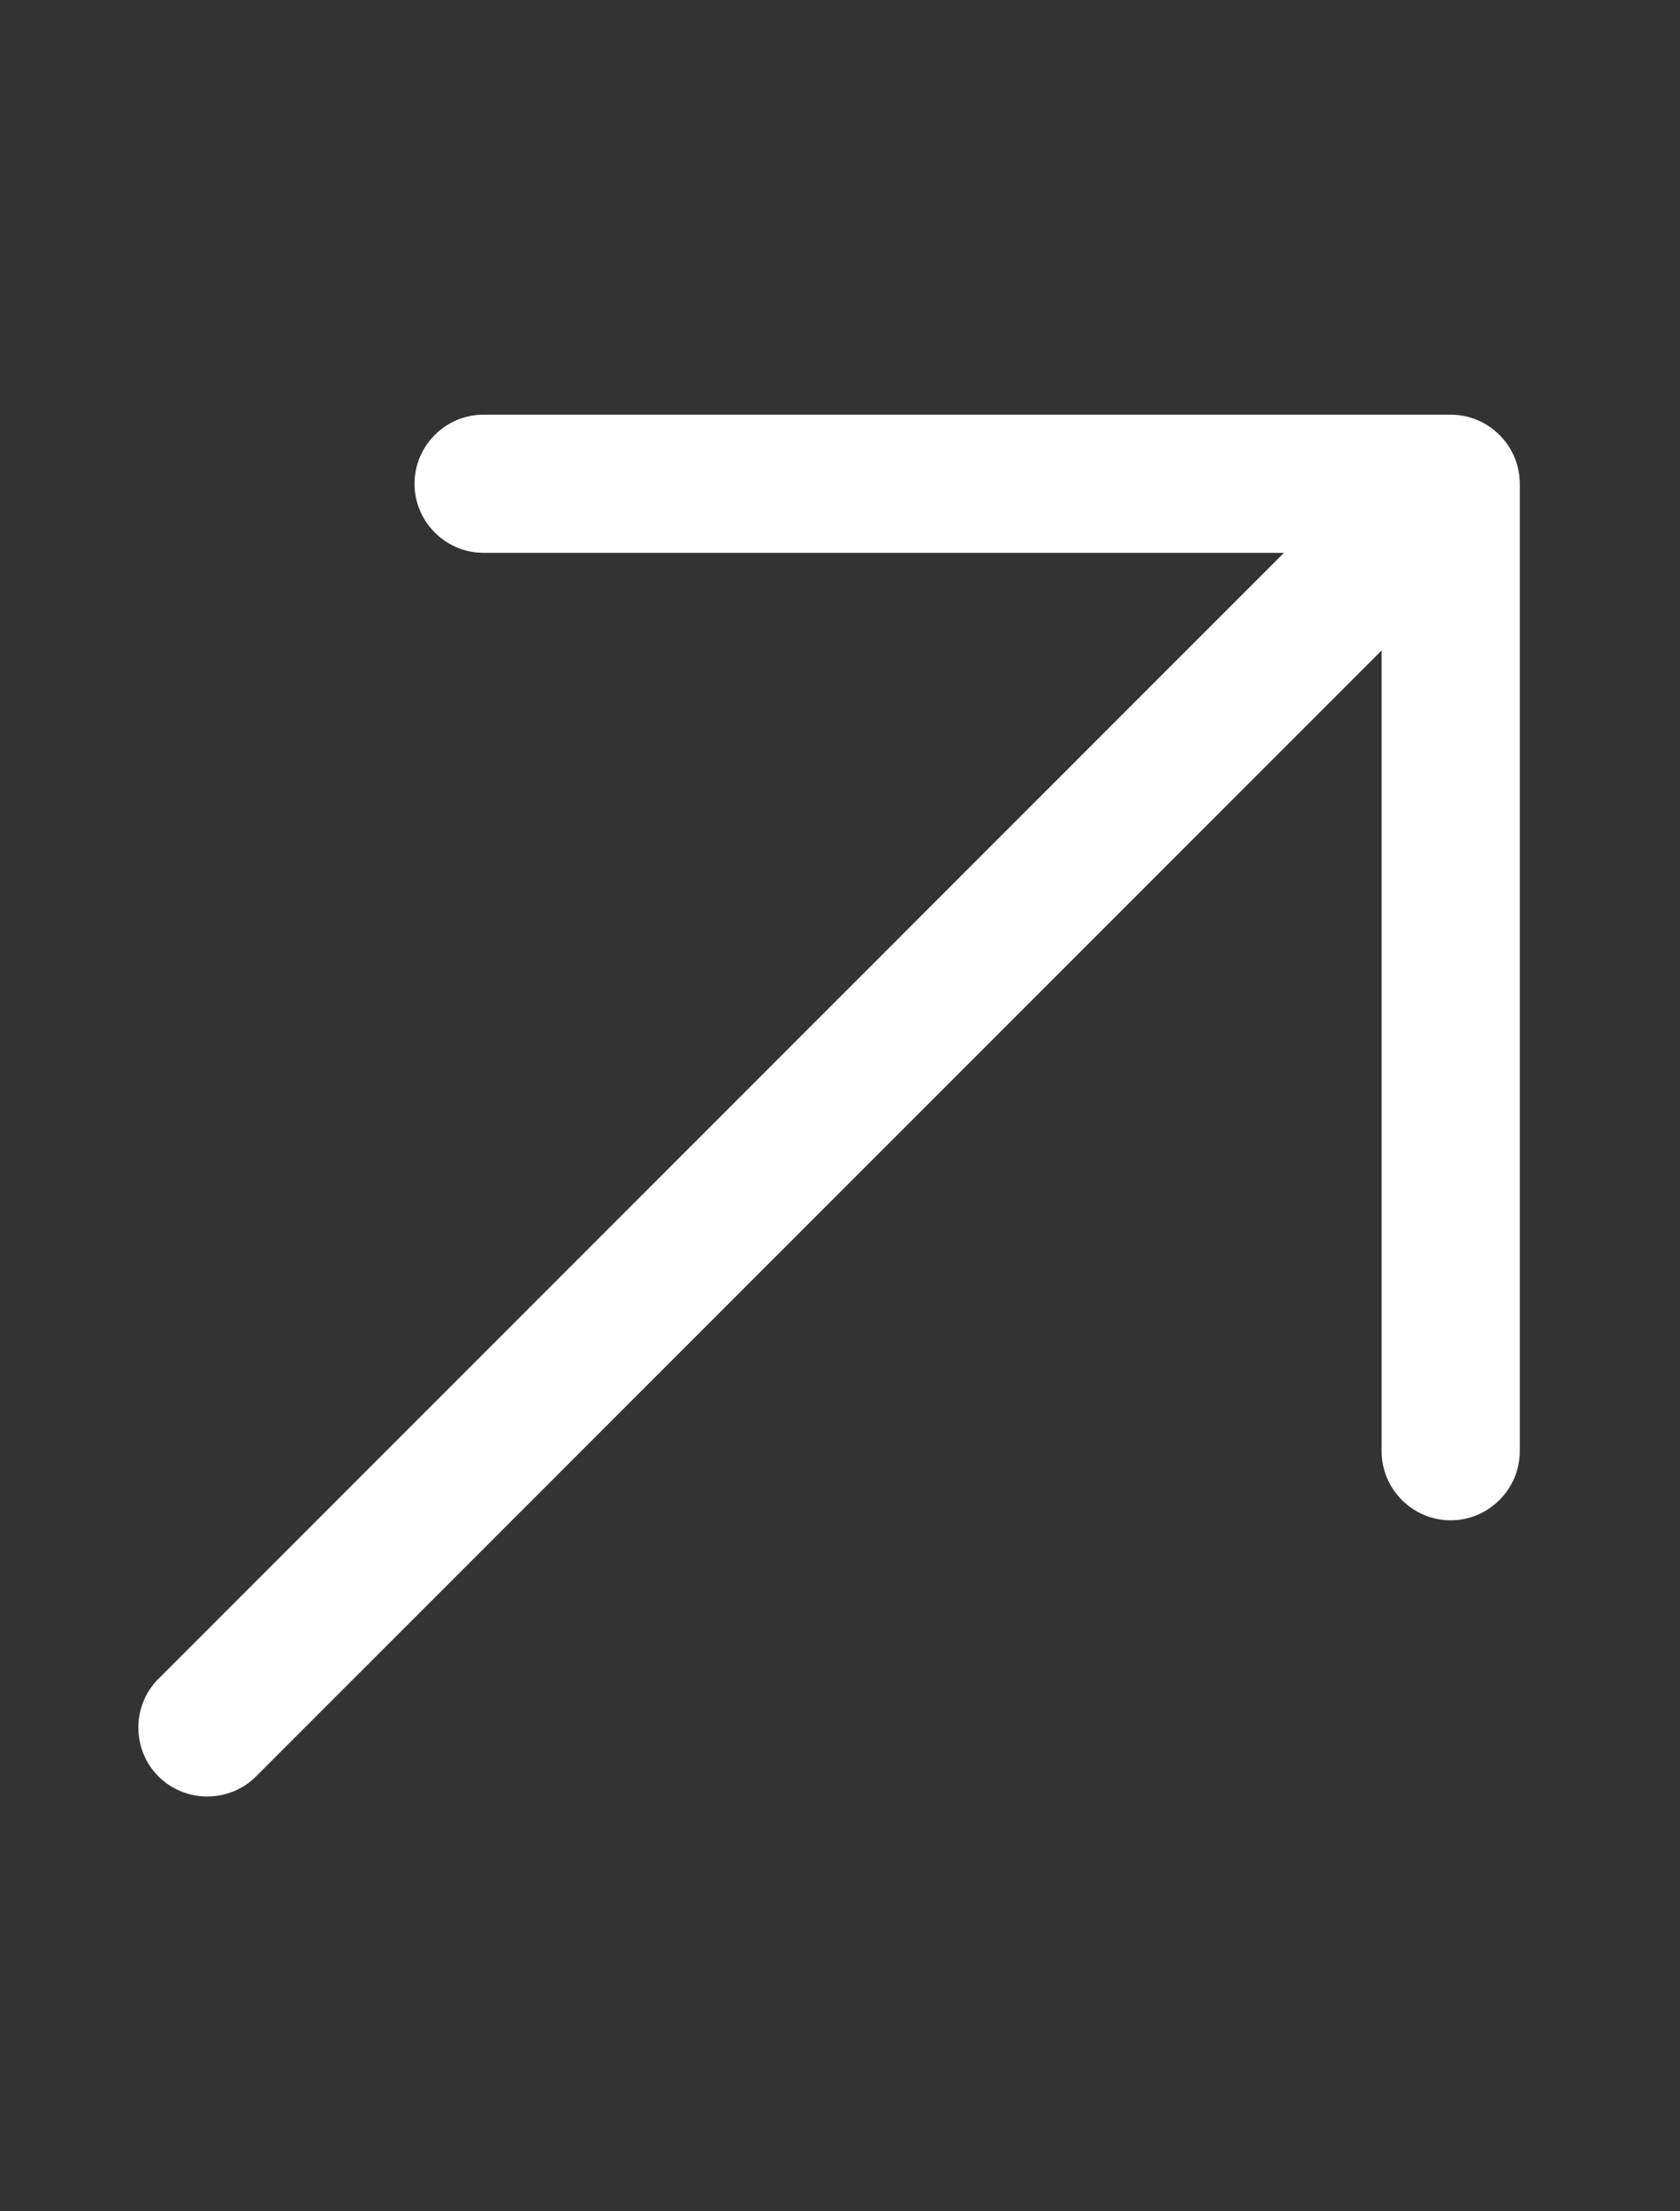 <svg width="19" height="25" viewBox="0 0 19 25" fill="none" xmlns="http://www.w3.org/2000/svg">
<rect x="0" y="0" width="19" height="25" fill="#333333" stroke="none"/>
<path d="M16.406 4.688C16.836 4.688 17.188 5.039 17.188 5.469V16.406C17.188 16.836 16.836 17.188 16.406 17.188C15.977 17.188 15.625 16.836 15.625 16.406V7.354L2.896 20.083C2.593 20.386 2.095 20.386 1.792 20.083C1.489 19.78 1.489 19.282 1.792 18.98L14.521 6.25H5.469C5.039 6.25 4.688 5.898 4.688 5.469C4.688 5.039 5.039 4.688 5.469 4.688H16.406Z" fill="white"/>
</svg>
